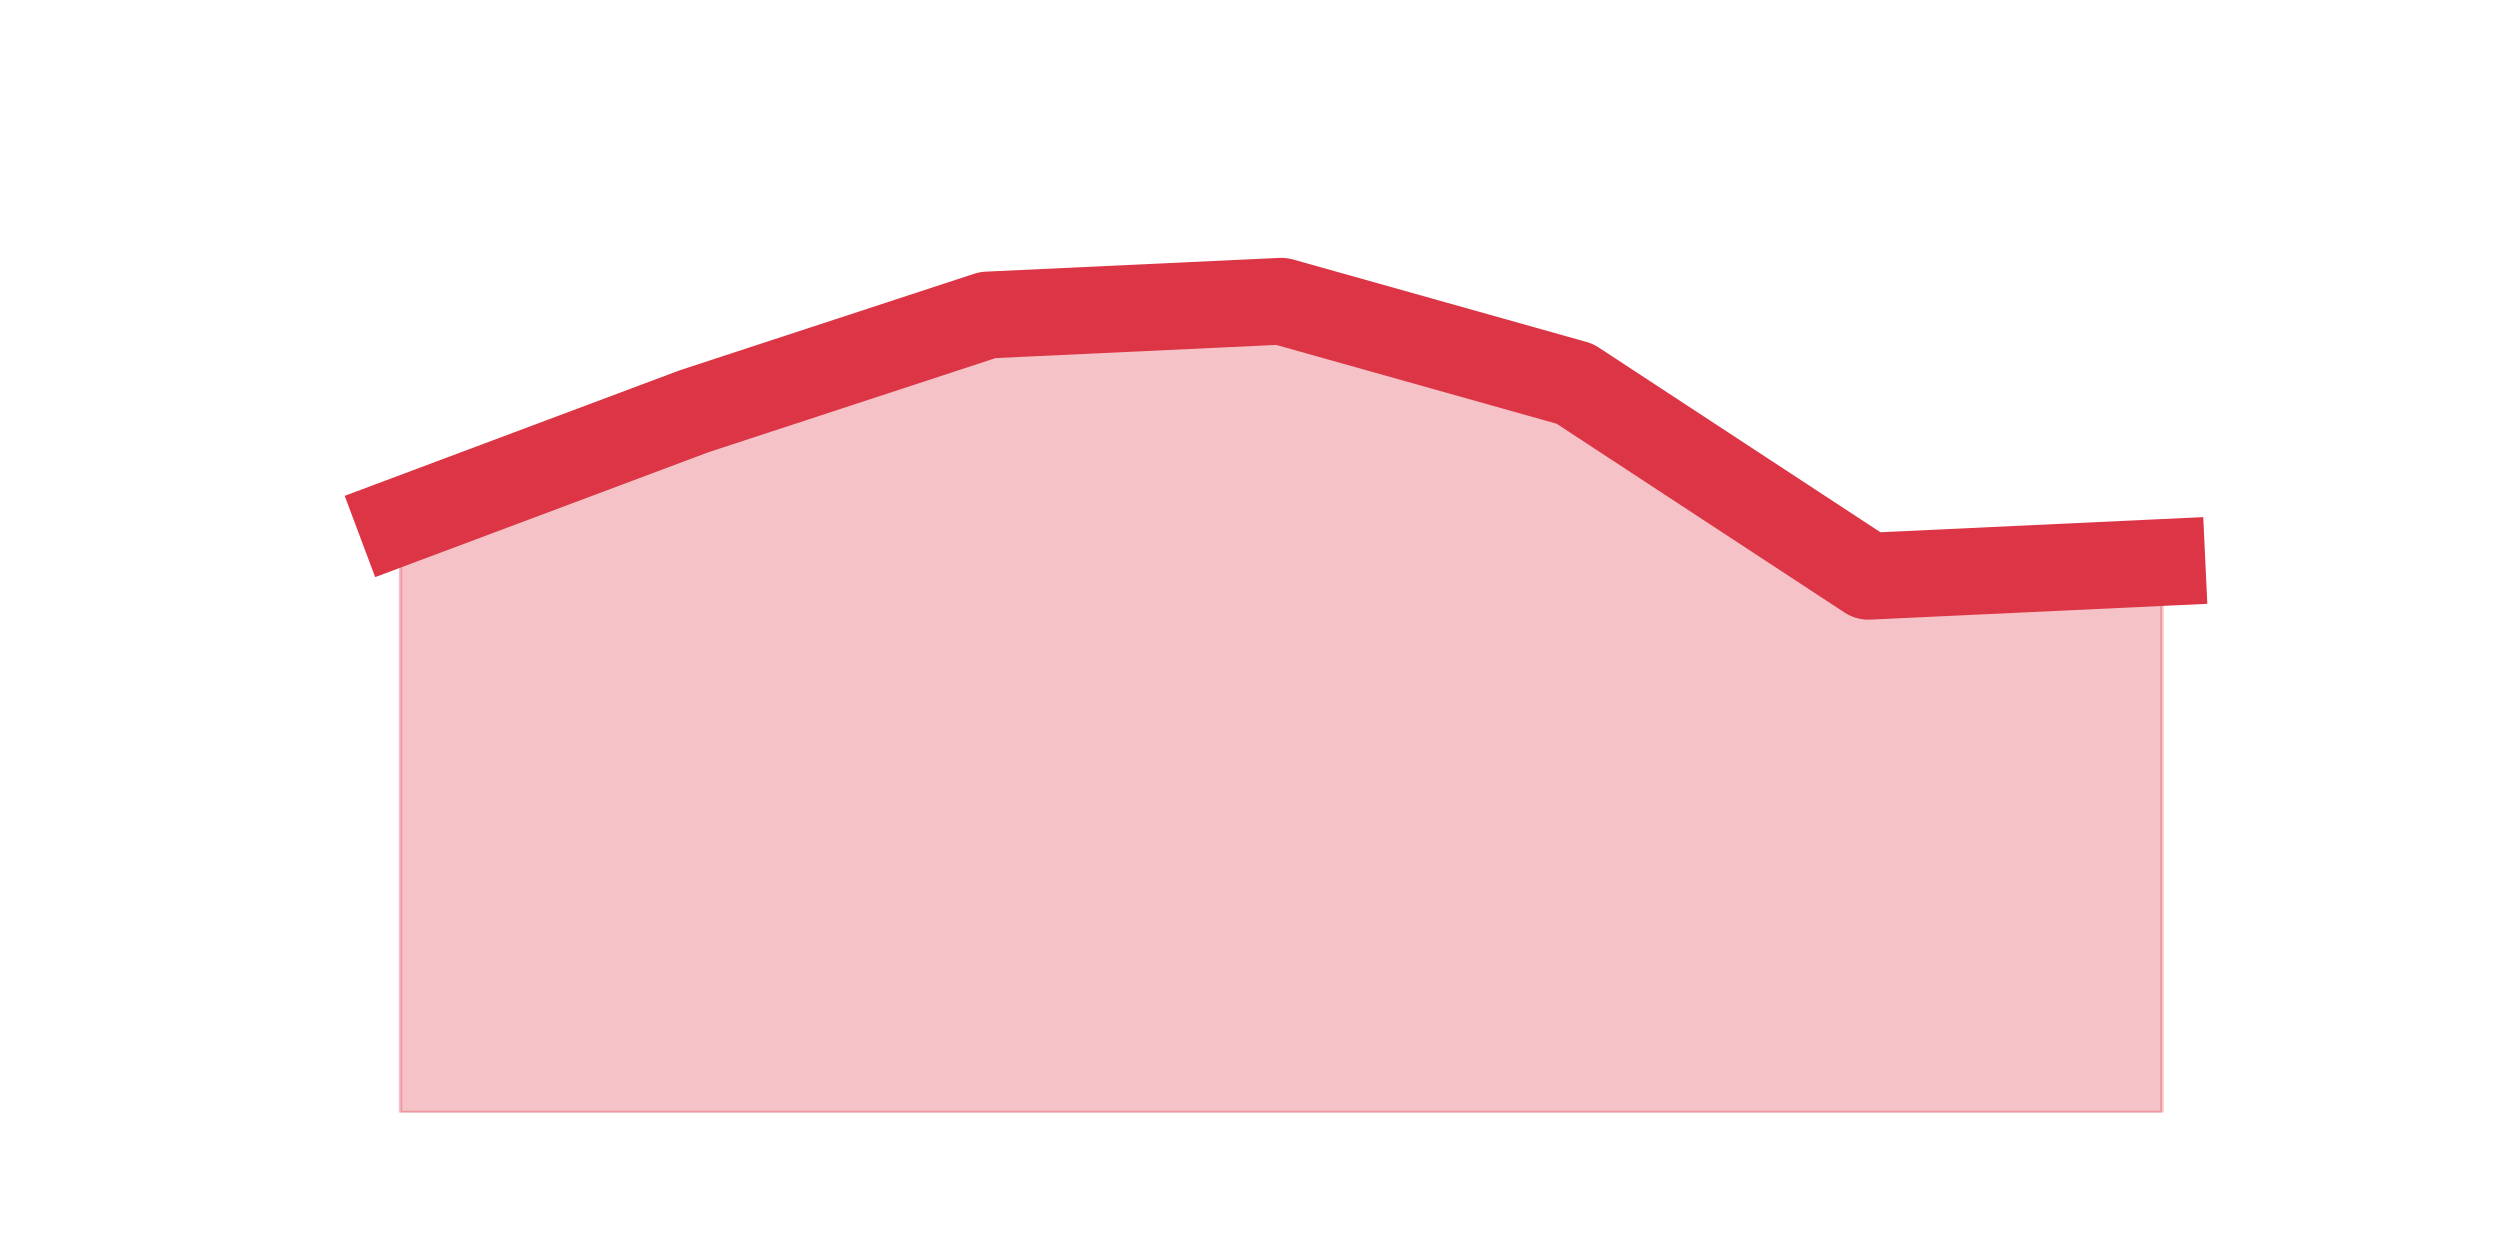 <?xml version="1.0" encoding="utf-8" standalone="no"?>
<!DOCTYPE svg PUBLIC "-//W3C//DTD SVG 1.1//EN"
  "http://www.w3.org/Graphics/SVG/1.1/DTD/svg11.dtd">
<svg height="360pt" version="1.1" viewBox="0 0 720 360" width="720pt" xmlns="http://www.w3.org/2000/svg" xmlns:xlink="http://www.w3.org/1999/xlink">
 <defs>
  <style type="text/css">*{stroke-linecap:butt;stroke-linejoin:round;}</style>
 </defs>
 <g id="figure_1">
  <g id="patch_1">
   <path d="M 0 360 
L 720 360 
L 720 0 
L 0 0 
z
" style="fill:none;"/>
  </g>
  <g id="axes_1">
   <g id="matplotlib.axis_1"/>
   <g id="matplotlib.axis_2"/>
   <g id="PolyCollection_1">
    <defs>
     <path d="M 115.364 -209.88 
L 115.364 -39.6 
L 199.909 -39.6 
L 284.455 -39.6 
L 369 -39.6 
L 453.545 -39.6 
L 538.091 -39.6 
L 622.636 -39.6 
L 622.636 -198 
L 622.636 -198 
L 538.091 -194.04 
L 453.545 -249.48 
L 369 -273.24 
L 284.455 -269.28 
L 199.909 -241.56 
L 115.364 -209.88 
z
" id="m1b11267add" style="stroke:#dc3545;stroke-opacity:0.3;"/>
    </defs>
    <g clip-path="url(#p452117e0a6)">
     <use style="fill:#dc3545;fill-opacity:0.3;stroke:#dc3545;stroke-opacity:0.3;" x="0" xlink:href="#m1b11267add" y="360"/>
    </g>
   </g>
   <g id="line2d_1">
    <path clip-path="url(#p452117e0a6)" d="M 115.364 150.12 
L 199.909 118.44 
L 284.455 90.72 
L 369 86.76 
L 453.545 110.52 
L 538.091 165.96 
L 622.636 162 
" style="fill:none;stroke:#dc3545;stroke-linecap:square;stroke-width:25;"/>
   </g>
  </g>
 </g>
 <defs>
  <clipPath id="p452117e0a6">
   <rect height="277.2" width="558" x="90" y="43.2"/>
  </clipPath>
 </defs>
</svg>

